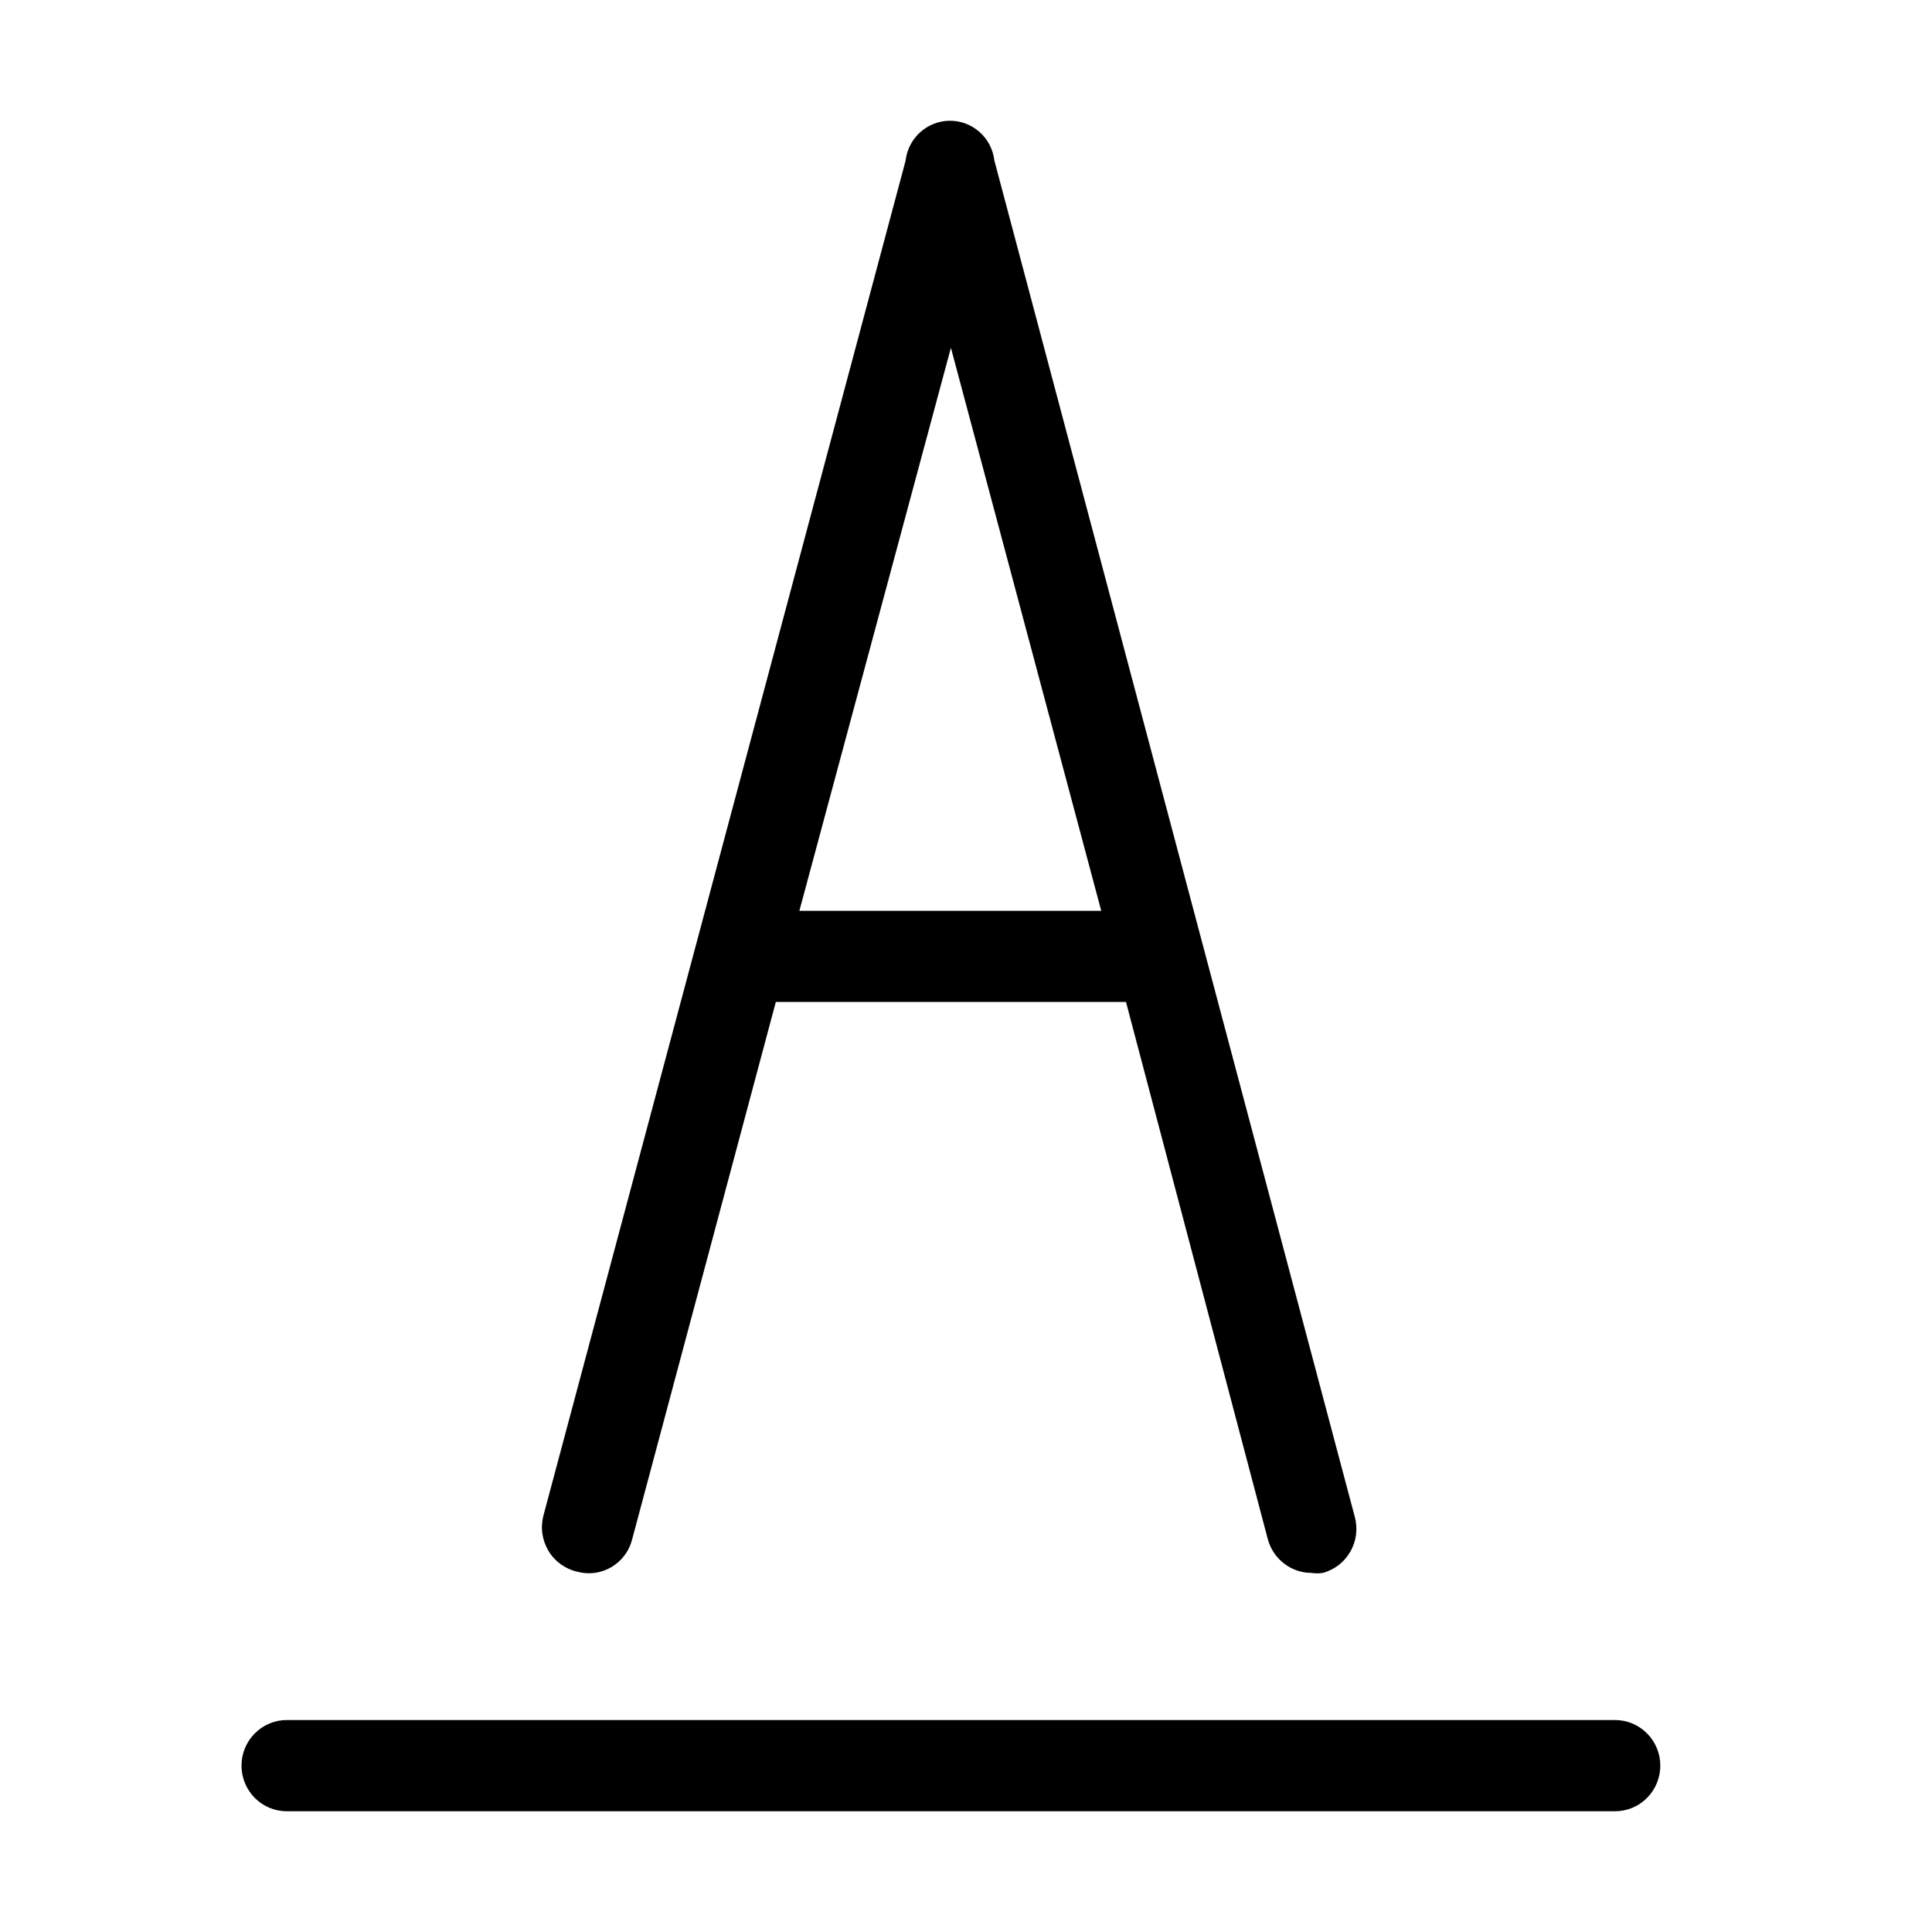 <svg width="32" height="32" viewBox="0 0 32 32" fill="none" xmlns="http://www.w3.org/2000/svg">
<path d="M26.75 28.489H4.75C4.551 28.489 4.36 28.569 4.22 28.711C4.079 28.852 4 29.044 4 29.245C4 29.445 4.079 29.637 4.22 29.779C4.36 29.921 4.551 30 4.75 30H26.75C26.949 30 27.14 29.921 27.28 29.779C27.421 29.637 27.5 29.445 27.5 29.245C27.5 29.044 27.421 28.852 27.28 28.711C27.14 28.569 26.949 28.489 26.75 28.489Z" fill="black"/>
<path d="M9.56 26.032C9.655 26.058 9.753 26.065 9.85 26.052C9.947 26.039 10.041 26.006 10.126 25.957C10.21 25.907 10.284 25.841 10.344 25.762C10.403 25.684 10.446 25.594 10.47 25.498L12.85 16.596H18.65L21 25.498C21.044 25.657 21.138 25.797 21.268 25.897C21.398 25.997 21.556 26.052 21.72 26.052C21.783 26.062 21.847 26.062 21.91 26.052C22.005 26.027 22.095 25.982 22.173 25.922C22.251 25.861 22.317 25.786 22.366 25.7C22.415 25.614 22.447 25.519 22.46 25.42C22.472 25.322 22.466 25.222 22.44 25.126L16.47 2.659C16.449 2.477 16.363 2.31 16.227 2.189C16.091 2.067 15.916 2 15.735 2C15.554 2 15.379 2.067 15.243 2.189C15.107 2.31 15.021 2.477 15 2.659L9 25.106C8.975 25.204 8.969 25.306 8.984 25.406C8.999 25.506 9.033 25.602 9.085 25.688C9.137 25.775 9.206 25.85 9.288 25.909C9.37 25.968 9.462 26.01 9.56 26.032ZM15.75 5.76L18.24 15.086H13.24L15.75 5.76Z" fill="black"/>
</svg>
